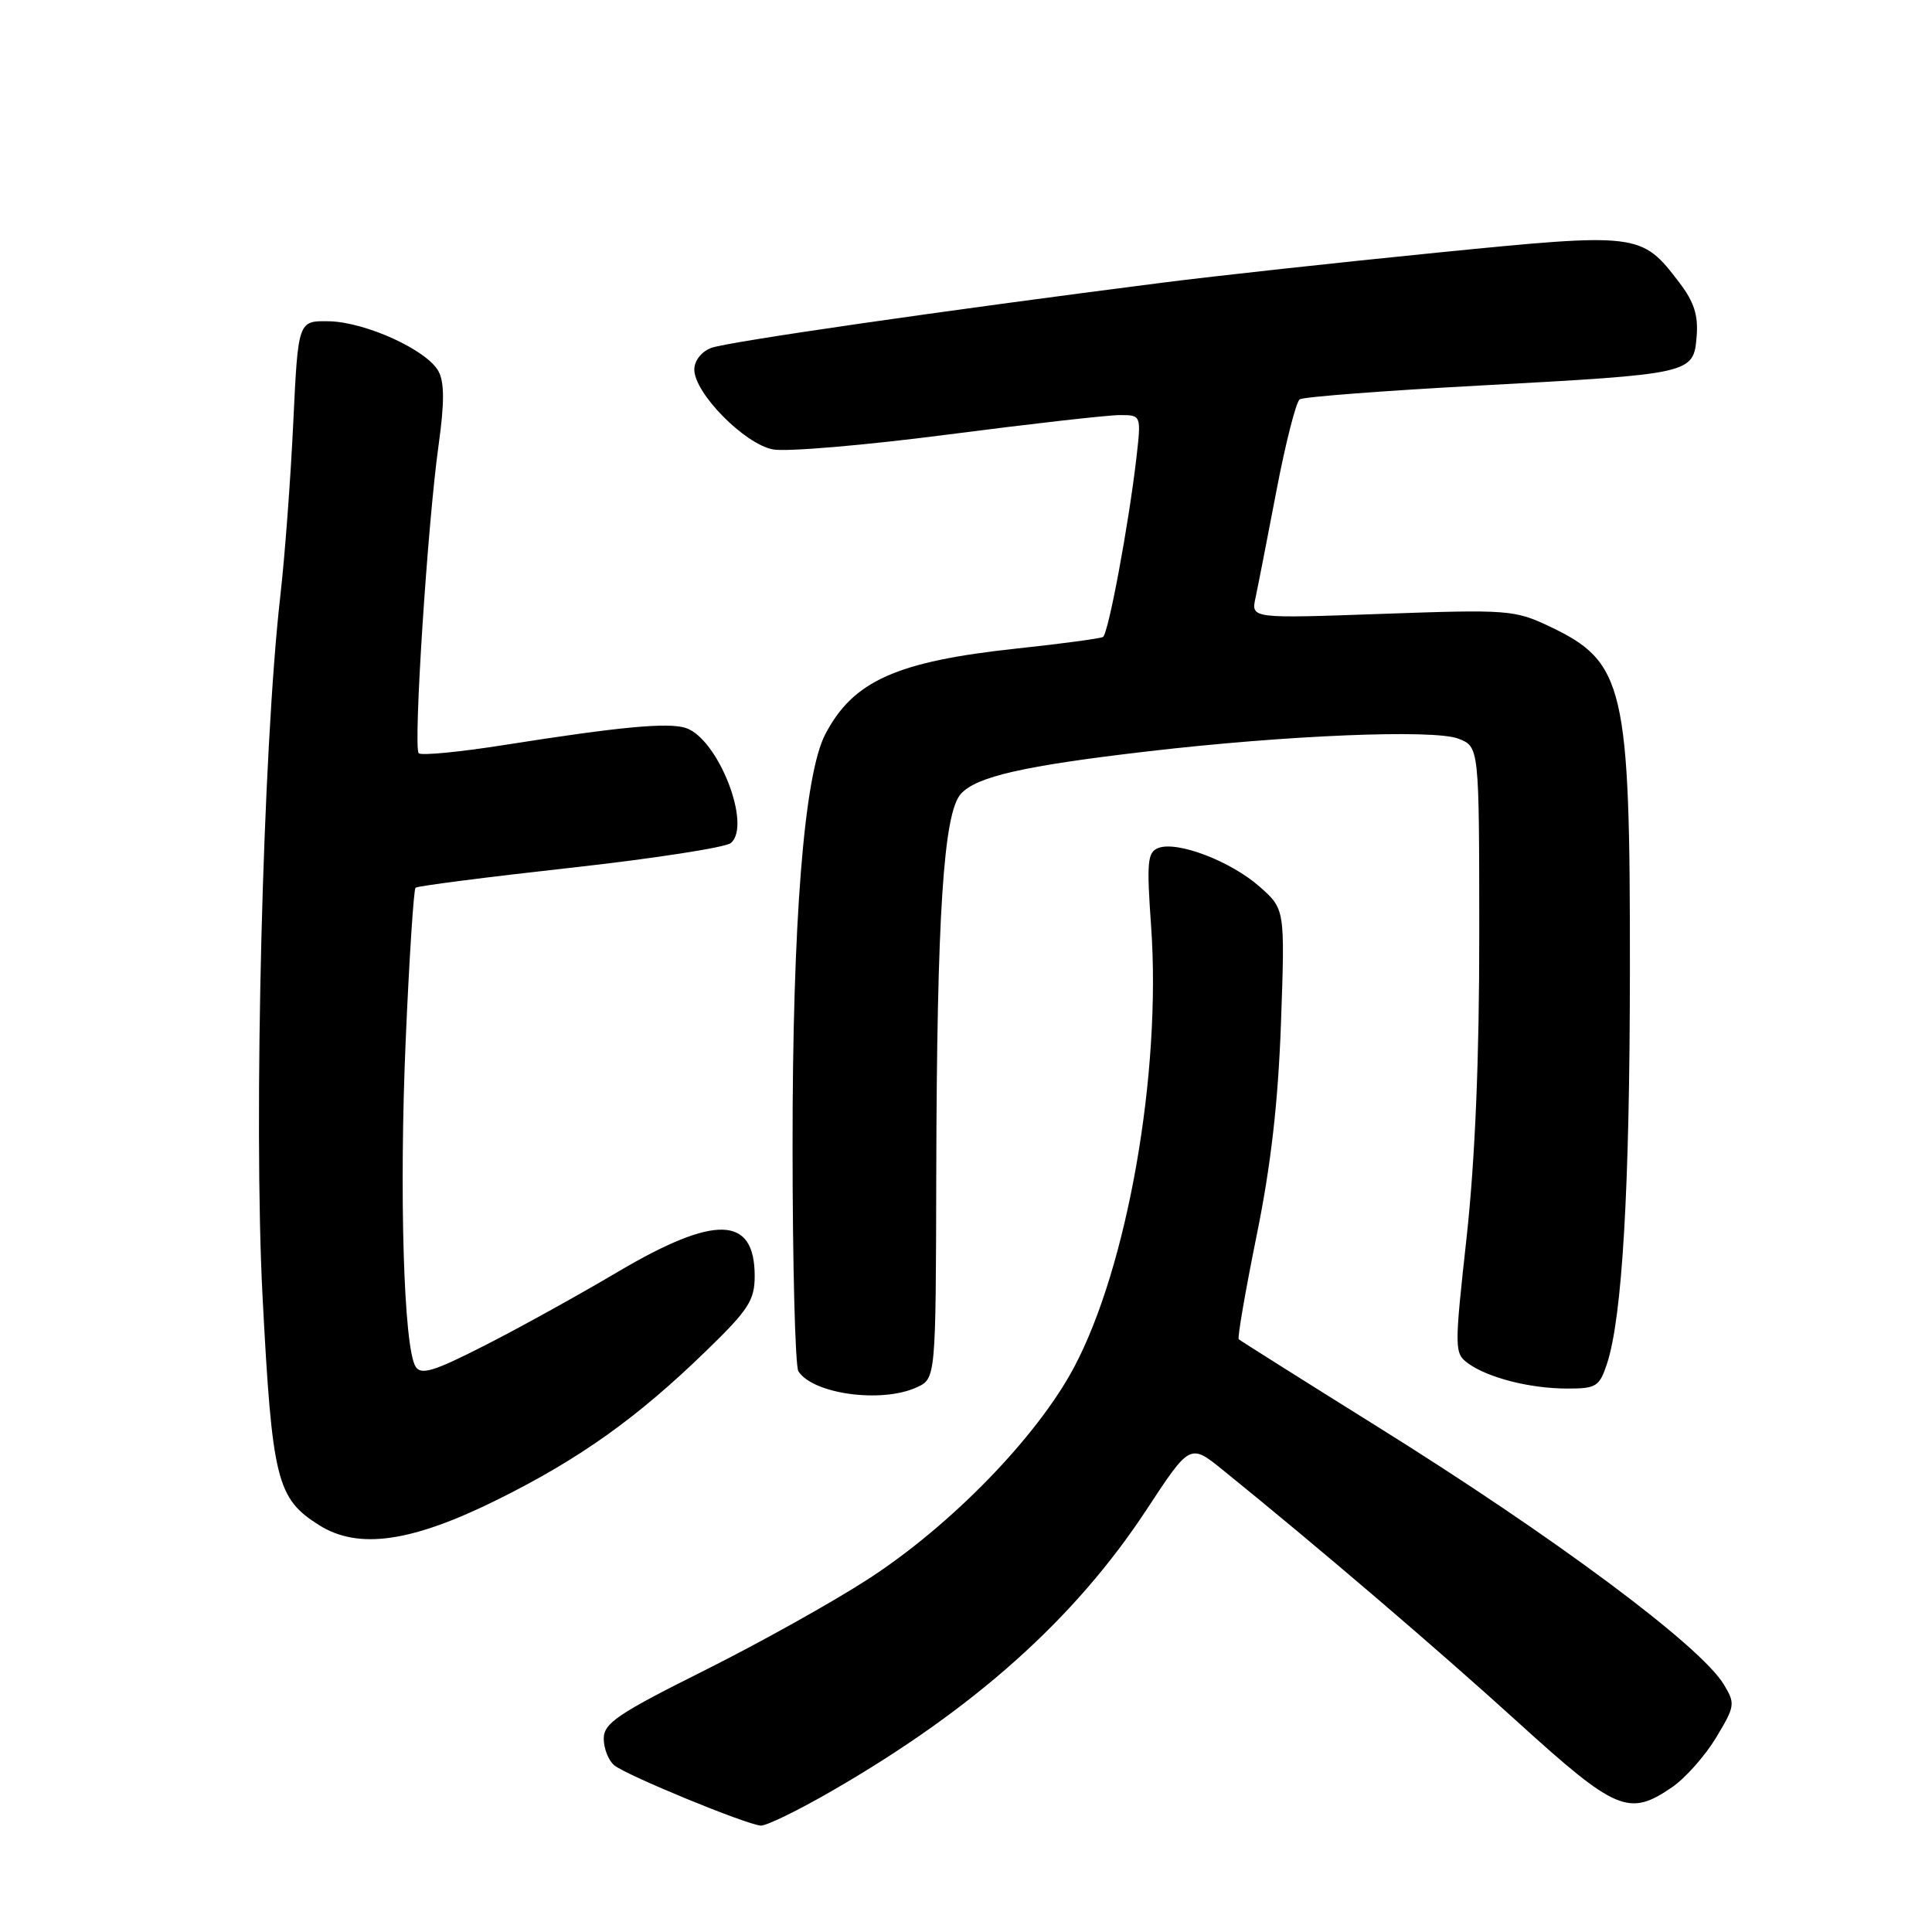 <?xml version="1.0" encoding="UTF-8" standalone="no"?>
<!DOCTYPE svg PUBLIC "-//W3C//DTD SVG 1.1//EN" "http://www.w3.org/Graphics/SVG/1.1/DTD/svg11.dtd" >
<svg xmlns="http://www.w3.org/2000/svg" xmlns:xlink="http://www.w3.org/1999/xlink" version="1.1" viewBox="0 0 256 256">
 <g >
 <path fill="currentColor"
d=" M 110.19 237.33 C 129.09 226.43 142.41 214.52 151.95 200.00 C 157.69 191.26 157.69 191.26 162.09 194.83 C 174.64 204.98 190.32 218.38 201.03 228.11 C 214.13 240.01 215.84 240.74 221.55 236.82 C 223.30 235.63 225.92 232.67 227.38 230.26 C 229.91 226.06 229.96 225.74 228.40 223.18 C 225.28 218.04 205.96 203.66 182.50 189.03 C 172.60 182.85 164.34 177.64 164.14 177.46 C 163.95 177.27 165.01 171.13 166.49 163.81 C 168.41 154.42 169.36 146.08 169.74 135.47 C 170.27 120.45 170.27 120.45 166.87 117.46 C 163.04 114.09 155.99 111.41 153.49 112.36 C 152.04 112.92 151.92 114.20 152.53 122.75 C 153.90 142.17 149.40 167.88 142.30 181.21 C 137.37 190.45 125.98 202.16 115.00 209.26 C 110.33 212.29 100.54 217.75 93.25 221.39 C 81.84 227.09 80.00 228.34 80.00 230.38 C 80.00 231.69 80.63 233.28 81.39 233.91 C 82.98 235.23 98.83 241.75 100.80 241.90 C 101.51 241.96 105.74 239.90 110.19 237.33 Z  M 66.00 198.67 C 76.87 193.27 84.45 187.86 93.59 178.98 C 99.18 173.56 100.00 172.30 100.00 169.08 C 100.00 161.06 94.76 160.91 81.86 168.53 C 76.71 171.58 68.78 175.97 64.23 178.28 C 57.46 181.73 55.79 182.24 55.07 181.08 C 53.49 178.58 52.88 158.06 53.76 137.77 C 54.23 126.92 54.82 117.86 55.06 117.63 C 55.30 117.40 64.50 116.22 75.50 115.00 C 86.50 113.78 96.10 112.30 96.83 111.71 C 99.67 109.39 95.13 97.81 90.84 96.45 C 88.48 95.70 82.05 96.31 66.79 98.72 C 60.89 99.65 55.80 100.14 55.48 99.81 C 54.74 99.07 56.66 69.28 58.13 58.87 C 58.89 53.41 58.89 50.66 58.11 49.21 C 56.60 46.39 48.43 42.66 43.57 42.57 C 39.50 42.50 39.50 42.50 38.86 56.00 C 38.51 63.42 37.74 73.78 37.14 79.00 C 34.82 99.35 33.57 148.46 34.79 171.79 C 36.06 196.12 36.66 198.56 42.30 202.10 C 47.51 205.37 54.58 204.35 66.00 198.67 Z  M 121.45 183.84 C 124.00 182.68 124.00 182.68 124.06 155.59 C 124.14 121.29 125.02 107.74 127.32 105.19 C 129.40 102.90 135.62 101.48 152.00 99.57 C 170.48 97.41 189.98 96.61 193.25 97.88 C 196.00 98.95 196.00 98.95 196.01 123.73 C 196.02 140.27 195.46 153.61 194.34 163.89 C 192.70 178.83 192.70 179.31 194.53 180.65 C 197.15 182.56 202.74 183.99 207.67 183.99 C 211.50 184.00 211.93 183.73 212.93 180.72 C 214.95 174.59 215.95 157.57 215.97 128.80 C 216.01 90.89 215.27 87.71 205.27 82.98 C 200.70 80.82 199.76 80.75 183.14 81.34 C 165.77 81.96 165.77 81.96 166.36 79.23 C 166.68 77.73 167.93 71.33 169.14 65.00 C 170.35 58.67 171.74 53.24 172.22 52.91 C 172.70 52.59 183.41 51.77 196.01 51.09 C 224.26 49.56 224.40 49.53 224.81 44.61 C 225.05 41.78 224.48 40.01 222.51 37.43 C 217.49 30.85 217.17 30.81 190.39 33.48 C 177.25 34.79 160.88 36.58 154.00 37.46 C 124.95 41.17 96.34 45.30 94.25 46.10 C 92.94 46.59 92.00 47.80 92.00 48.97 C 92.00 52.09 98.66 58.85 102.43 59.55 C 104.22 59.89 114.64 59.00 125.59 57.58 C 136.54 56.16 146.79 55.00 148.37 55.00 C 151.23 55.00 151.23 55.00 150.57 60.75 C 149.53 69.68 146.86 83.97 146.15 84.40 C 145.79 84.61 140.67 85.30 134.76 85.93 C 118.80 87.64 113.04 90.22 109.35 97.30 C 106.54 102.70 105.00 122.16 105.02 151.96 C 105.02 167.66 105.37 181.04 105.79 181.70 C 107.72 184.72 116.79 185.96 121.45 183.84 Z "/>
</g>
</svg>